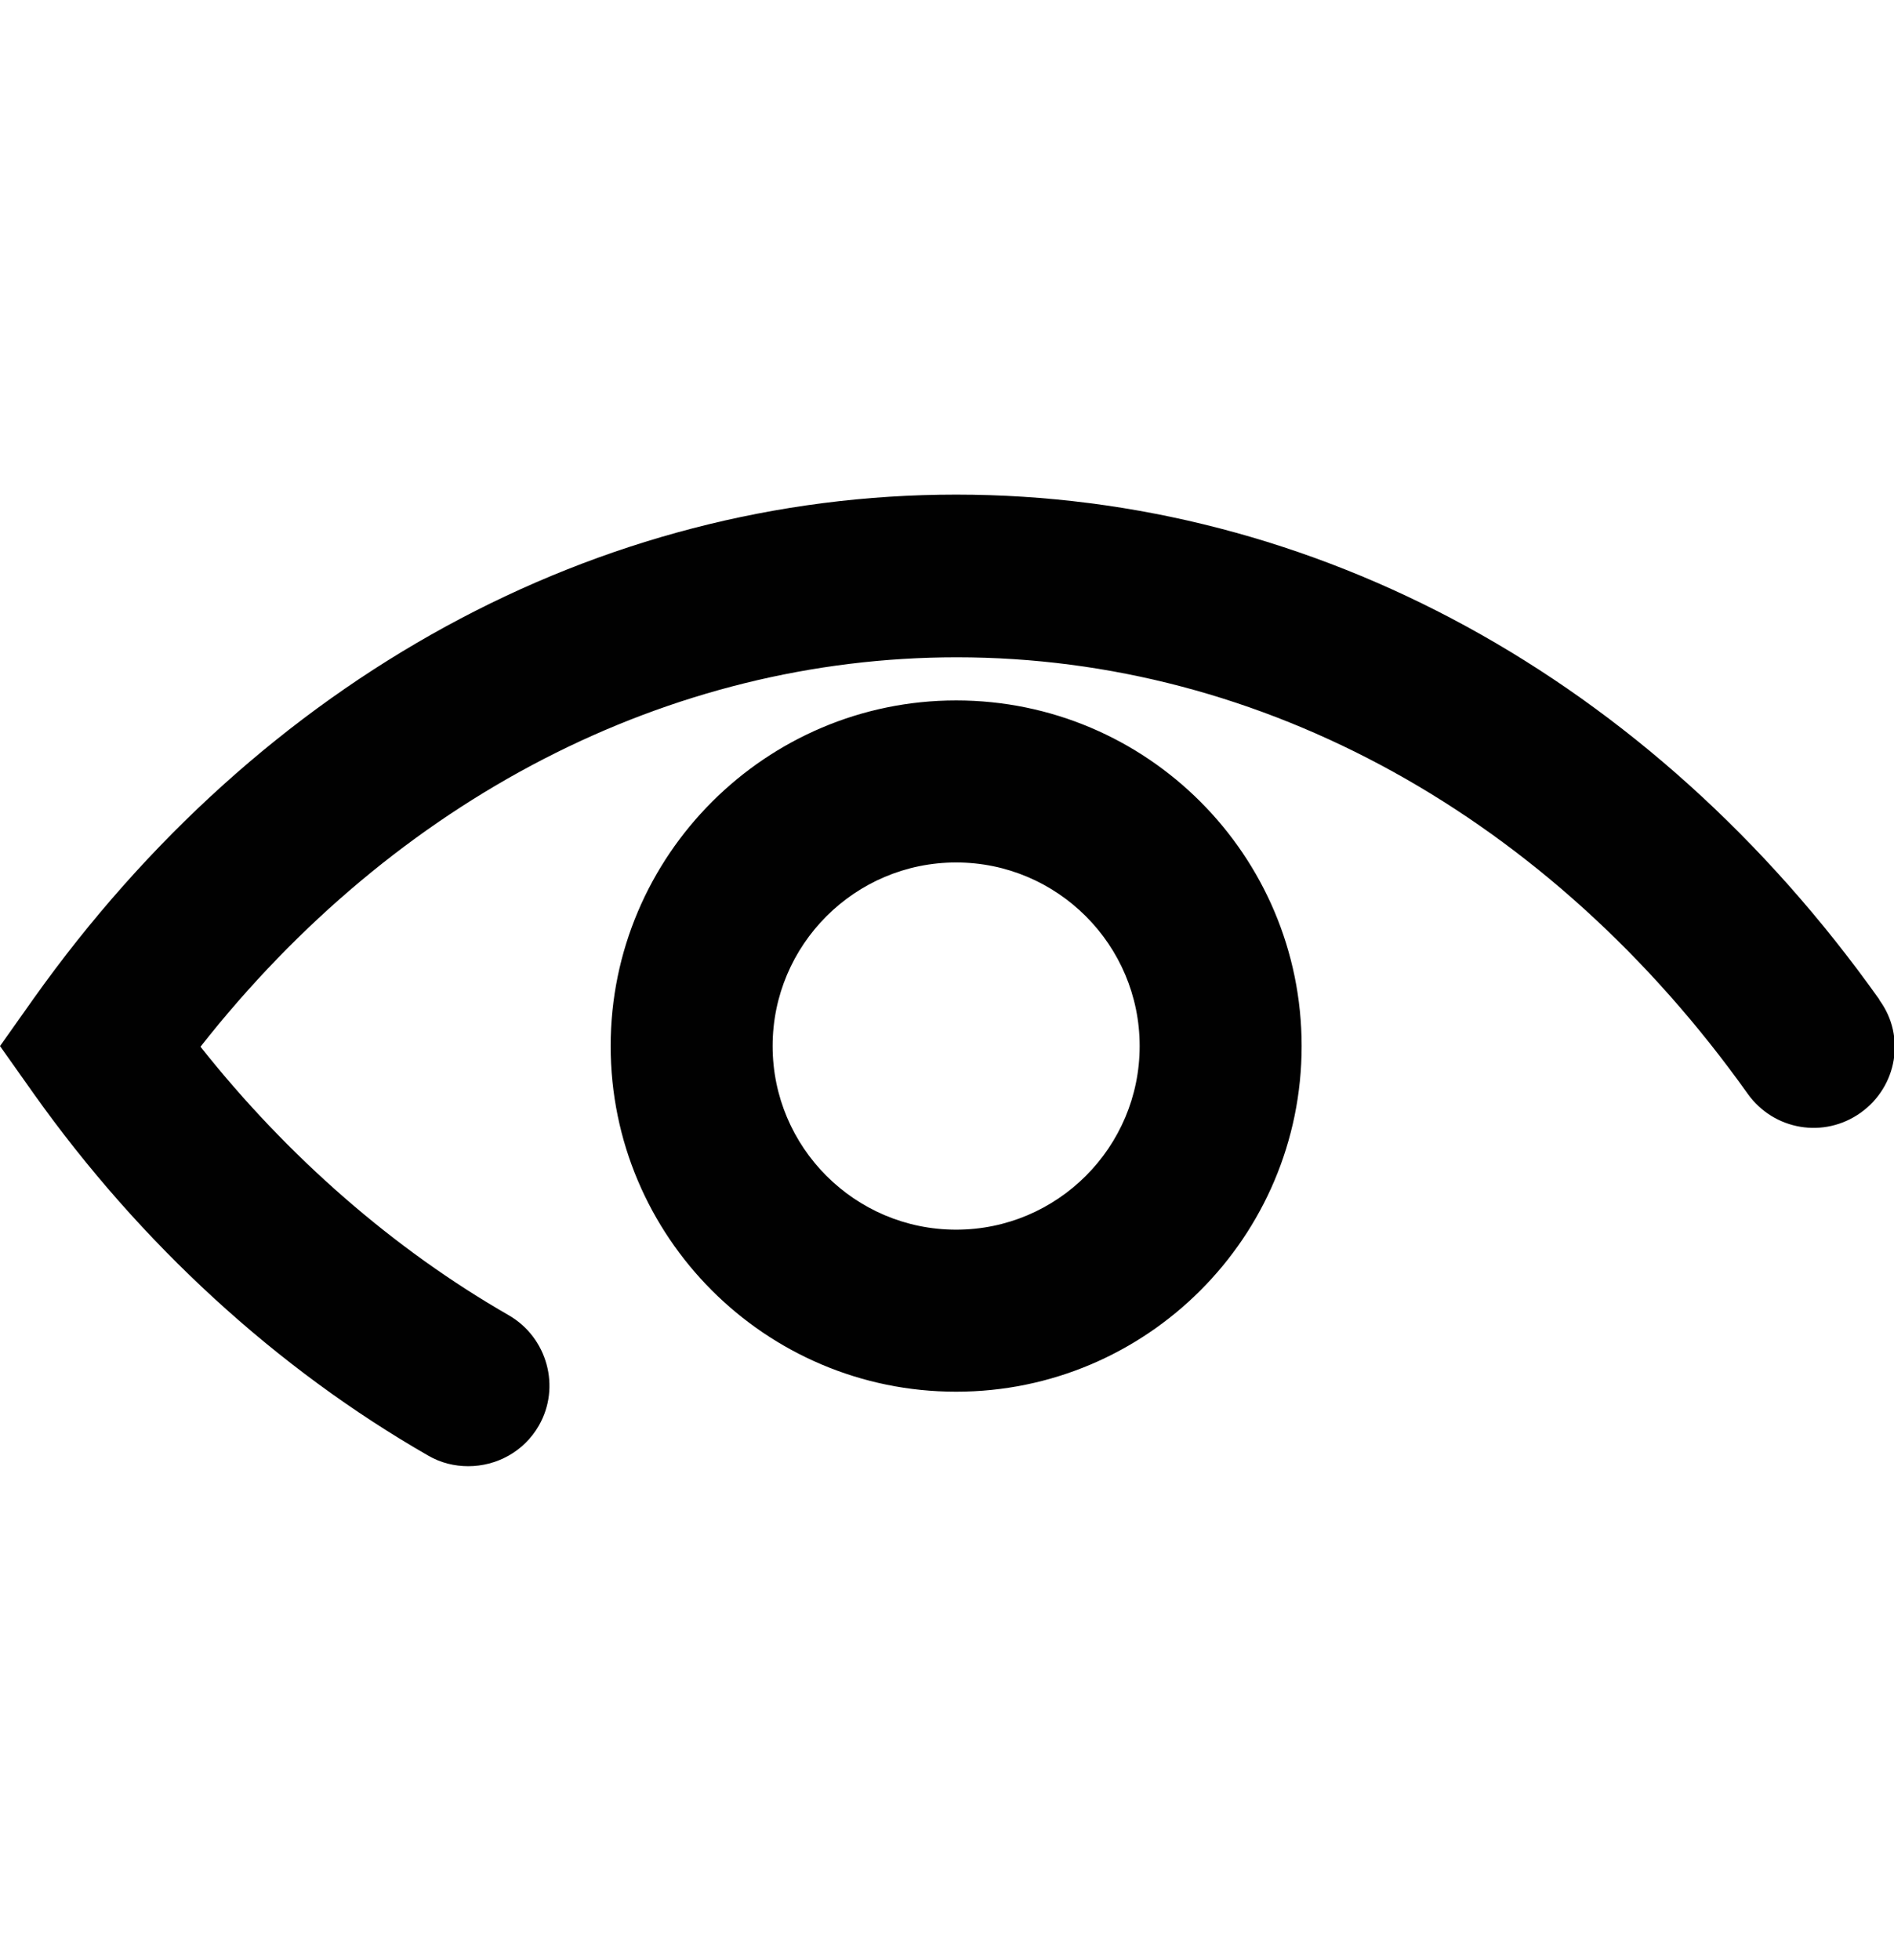 <?xml version="1.0" encoding="UTF-8"?><svg id="a" xmlns="http://www.w3.org/2000/svg" viewBox="0 0 29 30"><path d="M14.64,10.72c-2.91,0-5.29,2.37-5.29,5.29s2.37,5.29,5.29,5.29,5.29-2.37,5.29-5.29-2.37-5.29-5.29-5.29Zm0,8.1c-1.55,0-2.81-1.26-2.81-2.81s1.26-2.81,2.81-2.81,2.81,1.26,2.81,2.81-1.26,2.81-2.81,2.81Zm14.13-3.53c-3.49-4.91-8.64-7.72-14.13-7.72S4,10.38,.51,15.29L0,16.01l.51,.72c1.64,2.31,3.73,4.22,6.05,5.55,.19,.11,.4,.16,.61,.16,.43,0,.85-.22,1.08-.62,.34-.59,.13-1.35-.46-1.69-1.76-1.01-3.38-2.42-4.72-4.11,2.99-3.8,7.17-5.96,11.58-5.96,4.68,0,9.09,2.44,12.11,6.68,.4,.56,1.17,.69,1.73,.29,.56-.4,.69-1.17,.29-1.72h0Z" fill="#010101"/></svg>
